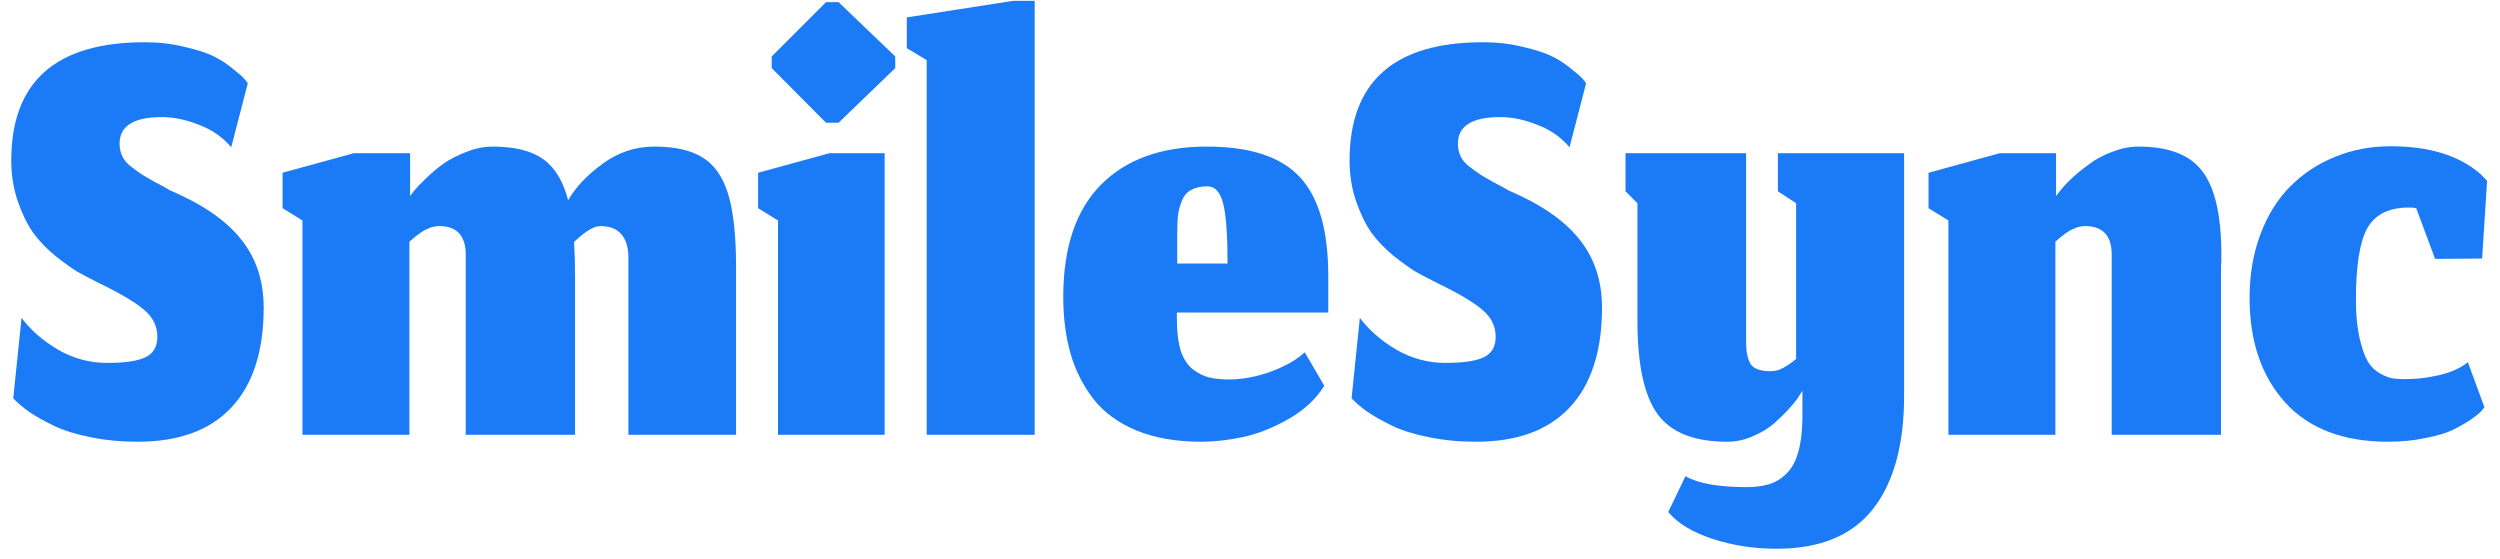 <svg width="161" height="36" viewBox="0 0 161 36" fill="none" xmlns="http://www.w3.org/2000/svg">
    <path
        d="M159.998 26.229L159.806 26.464C159.678 26.606 159.451 26.791 159.124 27.019C158.811 27.232 158.427 27.452 157.972 27.68C157.531 27.893 156.933 28.071 156.18 28.213C155.44 28.37 154.644 28.448 153.79 28.448C150.903 28.448 148.692 27.602 147.156 25.909C145.634 24.217 144.873 21.977 144.873 19.189C144.873 17.682 145.108 16.309 145.577 15.072C146.046 13.835 146.686 12.811 147.497 12C148.322 11.175 149.282 10.542 150.377 10.101C151.486 9.646 152.681 9.419 153.961 9.419C156.436 9.419 158.356 10.009 159.721 11.189C160.02 11.488 160.169 11.637 160.169 11.637L159.849 16.651L156.82 16.672L155.604 13.408C155.49 13.38 155.333 13.365 155.134 13.365C153.84 13.365 152.944 13.813 152.446 14.709C151.963 15.591 151.721 17.127 151.721 19.317C151.721 20.27 151.799 21.088 151.956 21.771C152.112 22.439 152.29 22.944 152.489 23.285C152.688 23.612 152.951 23.868 153.278 24.053C153.62 24.238 153.897 24.345 154.11 24.373C154.324 24.402 154.587 24.416 154.9 24.416C155.611 24.416 156.336 24.331 157.076 24.16C157.829 23.989 158.448 23.712 158.932 23.328L159.998 26.229Z"
        fill="#1B7BF7" />
    <path
        d="M132.367 28H125.477V14.197L124.197 13.408V11.125L128.783 9.867H132.41V12.619L132.666 12.299C132.837 12.071 133.085 11.801 133.413 11.488C133.754 11.175 134.131 10.869 134.543 10.571C134.956 10.258 135.446 9.995 136.015 9.781C136.598 9.554 137.167 9.44 137.722 9.44C139.67 9.44 141.043 9.973 141.839 11.04C142.65 12.107 143.055 13.892 143.055 16.395C143.055 16.48 143.055 16.608 143.055 16.779C143.041 16.949 143.034 17.084 143.034 17.184V28H135.994V16.565C136.037 15.228 135.468 14.56 134.287 14.56C134.202 14.56 134.117 14.567 134.031 14.581C133.96 14.596 133.889 14.61 133.818 14.624C133.761 14.638 133.69 14.667 133.605 14.709C133.533 14.738 133.469 14.766 133.413 14.795C133.356 14.809 133.292 14.844 133.221 14.901C133.149 14.944 133.093 14.98 133.05 15.008C133.007 15.036 132.943 15.086 132.858 15.157C132.787 15.214 132.73 15.257 132.687 15.285C132.659 15.314 132.602 15.364 132.517 15.435C132.445 15.492 132.396 15.534 132.367 15.563V28Z"
        fill="#1B7BF7" />
    <path
        d="M114.411 35.339C112.946 35.339 111.566 35.125 110.272 34.699C108.978 34.272 108.032 33.696 107.435 32.971L108.544 30.667C109.369 31.136 110.677 31.371 112.469 31.371C113.038 31.371 113.529 31.307 113.941 31.179C114.354 31.051 114.724 30.823 115.051 30.496C115.378 30.183 115.627 29.735 115.797 29.152C115.968 28.569 116.06 27.851 116.075 26.997V25.163L115.861 25.504C115.719 25.732 115.499 26.009 115.2 26.336C114.916 26.649 114.588 26.969 114.219 27.296C113.849 27.609 113.394 27.879 112.853 28.107C112.327 28.334 111.787 28.448 111.232 28.448C109.113 28.448 107.62 27.858 106.752 26.677C105.884 25.483 105.451 23.477 105.451 20.661V13.088L104.683 12.32V9.867H112.448V22.005C112.448 22.66 112.548 23.143 112.747 23.456C112.96 23.755 113.38 23.904 114.005 23.904C114.19 23.904 114.375 23.875 114.56 23.819C114.745 23.747 114.923 23.655 115.093 23.541C115.278 23.427 115.47 23.285 115.669 23.115V13.088L114.496 12.32V9.867H122.624V25.504C122.624 28.647 121.956 31.072 120.619 32.779C119.282 34.485 117.212 35.339 114.411 35.339Z"
        fill="#1B7BF7" />
    <path
        d="M95.062 28.448C93.967 28.448 92.943 28.348 91.99 28.149C91.052 27.964 90.262 27.715 89.622 27.403C88.982 27.09 88.456 26.791 88.043 26.507C87.645 26.222 87.311 25.938 87.041 25.653L87.574 20.469C88.157 21.252 88.939 21.934 89.921 22.517C90.902 23.086 91.962 23.371 93.1 23.371C94.237 23.371 95.055 23.25 95.553 23.008C96.065 22.766 96.321 22.325 96.321 21.685C96.321 21.003 96.029 20.419 95.446 19.936C94.877 19.452 93.889 18.869 92.481 18.187C91.969 17.931 91.535 17.703 91.18 17.504C90.824 17.291 90.347 16.949 89.75 16.48C89.167 15.996 88.691 15.499 88.321 14.987C87.951 14.46 87.624 13.792 87.34 12.981C87.055 12.156 86.913 11.275 86.913 10.336C86.913 5.259 89.779 2.72 95.51 2.72C96.42 2.72 97.274 2.82 98.07 3.019C98.881 3.204 99.514 3.41 99.969 3.637C100.424 3.865 100.836 4.135 101.206 4.448C101.59 4.747 101.832 4.96 101.932 5.088C102.031 5.202 102.102 5.294 102.145 5.365L101.078 9.483C100.524 8.828 99.827 8.345 98.987 8.032C98.163 7.705 97.373 7.541 96.62 7.541C94.799 7.541 93.889 8.11 93.889 9.248C93.889 9.547 93.946 9.817 94.059 10.059C94.173 10.3 94.358 10.521 94.614 10.72C94.87 10.919 95.105 11.09 95.318 11.232C95.546 11.374 95.852 11.552 96.236 11.765C96.634 11.964 96.932 12.128 97.132 12.256C99.208 13.138 100.73 14.183 101.697 15.392C102.678 16.601 103.169 18.073 103.169 19.808C103.169 22.624 102.472 24.771 101.078 26.251C99.699 27.715 97.693 28.448 95.062 28.448Z"
        fill="#1B7BF7" />
    <path
        d="M79.055 16.971C79.055 15.164 78.963 13.884 78.778 13.131C78.593 12.377 78.252 12 77.754 12C77.327 12 76.979 12.078 76.709 12.235C76.438 12.377 76.239 12.612 76.111 12.939C75.983 13.252 75.898 13.579 75.855 13.92C75.827 14.247 75.812 14.667 75.812 15.179V16.971H79.055ZM77.349 28.448C75.756 28.448 74.369 28.206 73.189 27.723C72.022 27.239 71.098 26.564 70.415 25.696C69.747 24.828 69.256 23.854 68.943 22.773C68.63 21.678 68.474 20.462 68.474 19.125C68.474 15.94 69.284 13.529 70.906 11.893C72.527 10.258 74.796 9.44 77.711 9.44C80.513 9.44 82.518 10.101 83.727 11.424C84.936 12.732 85.54 14.844 85.54 17.76V20.128H75.791V20.533C75.791 21.372 75.876 22.062 76.047 22.603C76.232 23.143 76.495 23.541 76.837 23.797C77.178 24.053 77.526 24.224 77.882 24.309C78.237 24.395 78.671 24.437 79.183 24.437C79.681 24.437 80.214 24.373 80.783 24.245C81.366 24.117 81.949 23.918 82.532 23.648C83.13 23.378 83.628 23.058 84.026 22.688L85.284 24.843C84.758 25.696 83.983 26.414 82.959 26.997C81.949 27.566 80.975 27.95 80.037 28.149C79.098 28.348 78.202 28.448 77.349 28.448Z"
        fill="#1B7BF7" />
    <path d="M59.679 28V3.872L58.399 3.104V1.12L65.247 0.053H66.634V28H59.679Z" fill="#1B7BF7" />
    <path
        d="M50.102 28V14.197L48.822 13.408V11.125L53.408 9.867H56.971V28H50.102ZM53.195 7.904L49.696 4.384V3.637L53.195 0.139H54.005L57.654 3.637V4.384L54.005 7.904H53.195Z"
        fill="#1B7BF7" />
    <path
        d="M26.367 28H19.477V14.197L18.197 13.408V11.125L22.783 9.867H26.41V12.619C26.481 12.519 26.581 12.391 26.709 12.235C26.851 12.064 27.107 11.801 27.477 11.445C27.846 11.09 28.223 10.777 28.607 10.507C29.005 10.236 29.482 9.995 30.037 9.781C30.605 9.554 31.167 9.44 31.722 9.44C33.144 9.44 34.232 9.71 34.986 10.251C35.74 10.791 36.273 11.673 36.586 12.896C37.069 12.057 37.809 11.275 38.804 10.549C39.814 9.81 40.924 9.44 42.133 9.44C43.469 9.44 44.508 9.675 45.247 10.144C46.001 10.599 46.548 11.381 46.89 12.491C47.231 13.6 47.402 15.164 47.402 17.184V28H40.468V16.565C40.468 15.94 40.319 15.449 40.02 15.093C39.722 14.738 39.267 14.56 38.655 14.56C38.243 14.56 37.681 14.901 36.97 15.584C37.013 16.267 37.034 17.006 37.034 17.803V28H29.994V16.565C30.037 15.228 29.468 14.56 28.287 14.56C28.202 14.56 28.116 14.567 28.031 14.581C27.96 14.596 27.889 14.61 27.818 14.624C27.761 14.638 27.69 14.667 27.605 14.709C27.533 14.738 27.469 14.766 27.413 14.795C27.356 14.809 27.292 14.844 27.221 14.901C27.149 14.944 27.093 14.98 27.05 15.008C27.007 15.036 26.943 15.086 26.858 15.157C26.787 15.214 26.73 15.257 26.687 15.285C26.659 15.314 26.602 15.364 26.517 15.435C26.445 15.492 26.396 15.534 26.367 15.563V28Z"
        fill="#1B7BF7" />
    <path
        d="M8.875 28.448C7.78 28.448 6.756 28.348 5.803 28.149C4.864 27.964 4.075 27.715 3.435 27.403C2.795 27.09 2.268 26.791 1.856 26.507C1.458 26.222 1.124 25.938 0.853 25.653L1.387 20.469C1.97 21.252 2.752 21.934 3.733 22.517C4.715 23.086 5.774 23.371 6.912 23.371C8.05 23.371 8.868 23.25 9.365 23.008C9.877 22.766 10.133 22.325 10.133 21.685C10.133 21.003 9.842 20.419 9.259 19.936C8.69 19.452 7.701 18.869 6.293 18.187C5.781 17.931 5.348 17.703 4.992 17.504C4.636 17.291 4.16 16.949 3.563 16.48C2.98 15.996 2.503 15.499 2.133 14.987C1.764 14.46 1.436 13.792 1.152 12.981C0.868 12.156 0.725 11.275 0.725 10.336C0.725 5.259 3.591 2.72 9.323 2.72C10.233 2.72 11.086 2.82 11.883 3.019C12.693 3.204 13.326 3.41 13.781 3.637C14.236 3.865 14.649 4.135 15.019 4.448C15.403 4.747 15.645 4.96 15.744 5.088C15.844 5.202 15.915 5.294 15.957 5.365L14.891 9.483C14.336 8.828 13.639 8.345 12.8 8.032C11.975 7.705 11.186 7.541 10.432 7.541C8.612 7.541 7.701 8.11 7.701 9.248C7.701 9.547 7.758 9.817 7.872 10.059C7.986 10.3 8.171 10.521 8.427 10.72C8.683 10.919 8.917 11.09 9.131 11.232C9.358 11.374 9.664 11.552 10.048 11.765C10.446 11.964 10.745 12.128 10.944 12.256C13.021 13.138 14.542 14.183 15.509 15.392C16.491 16.601 16.981 18.073 16.981 19.808C16.981 22.624 16.285 24.771 14.891 26.251C13.511 27.715 11.506 28.448 8.875 28.448Z"
        fill="#1B7BF7" />
</svg>